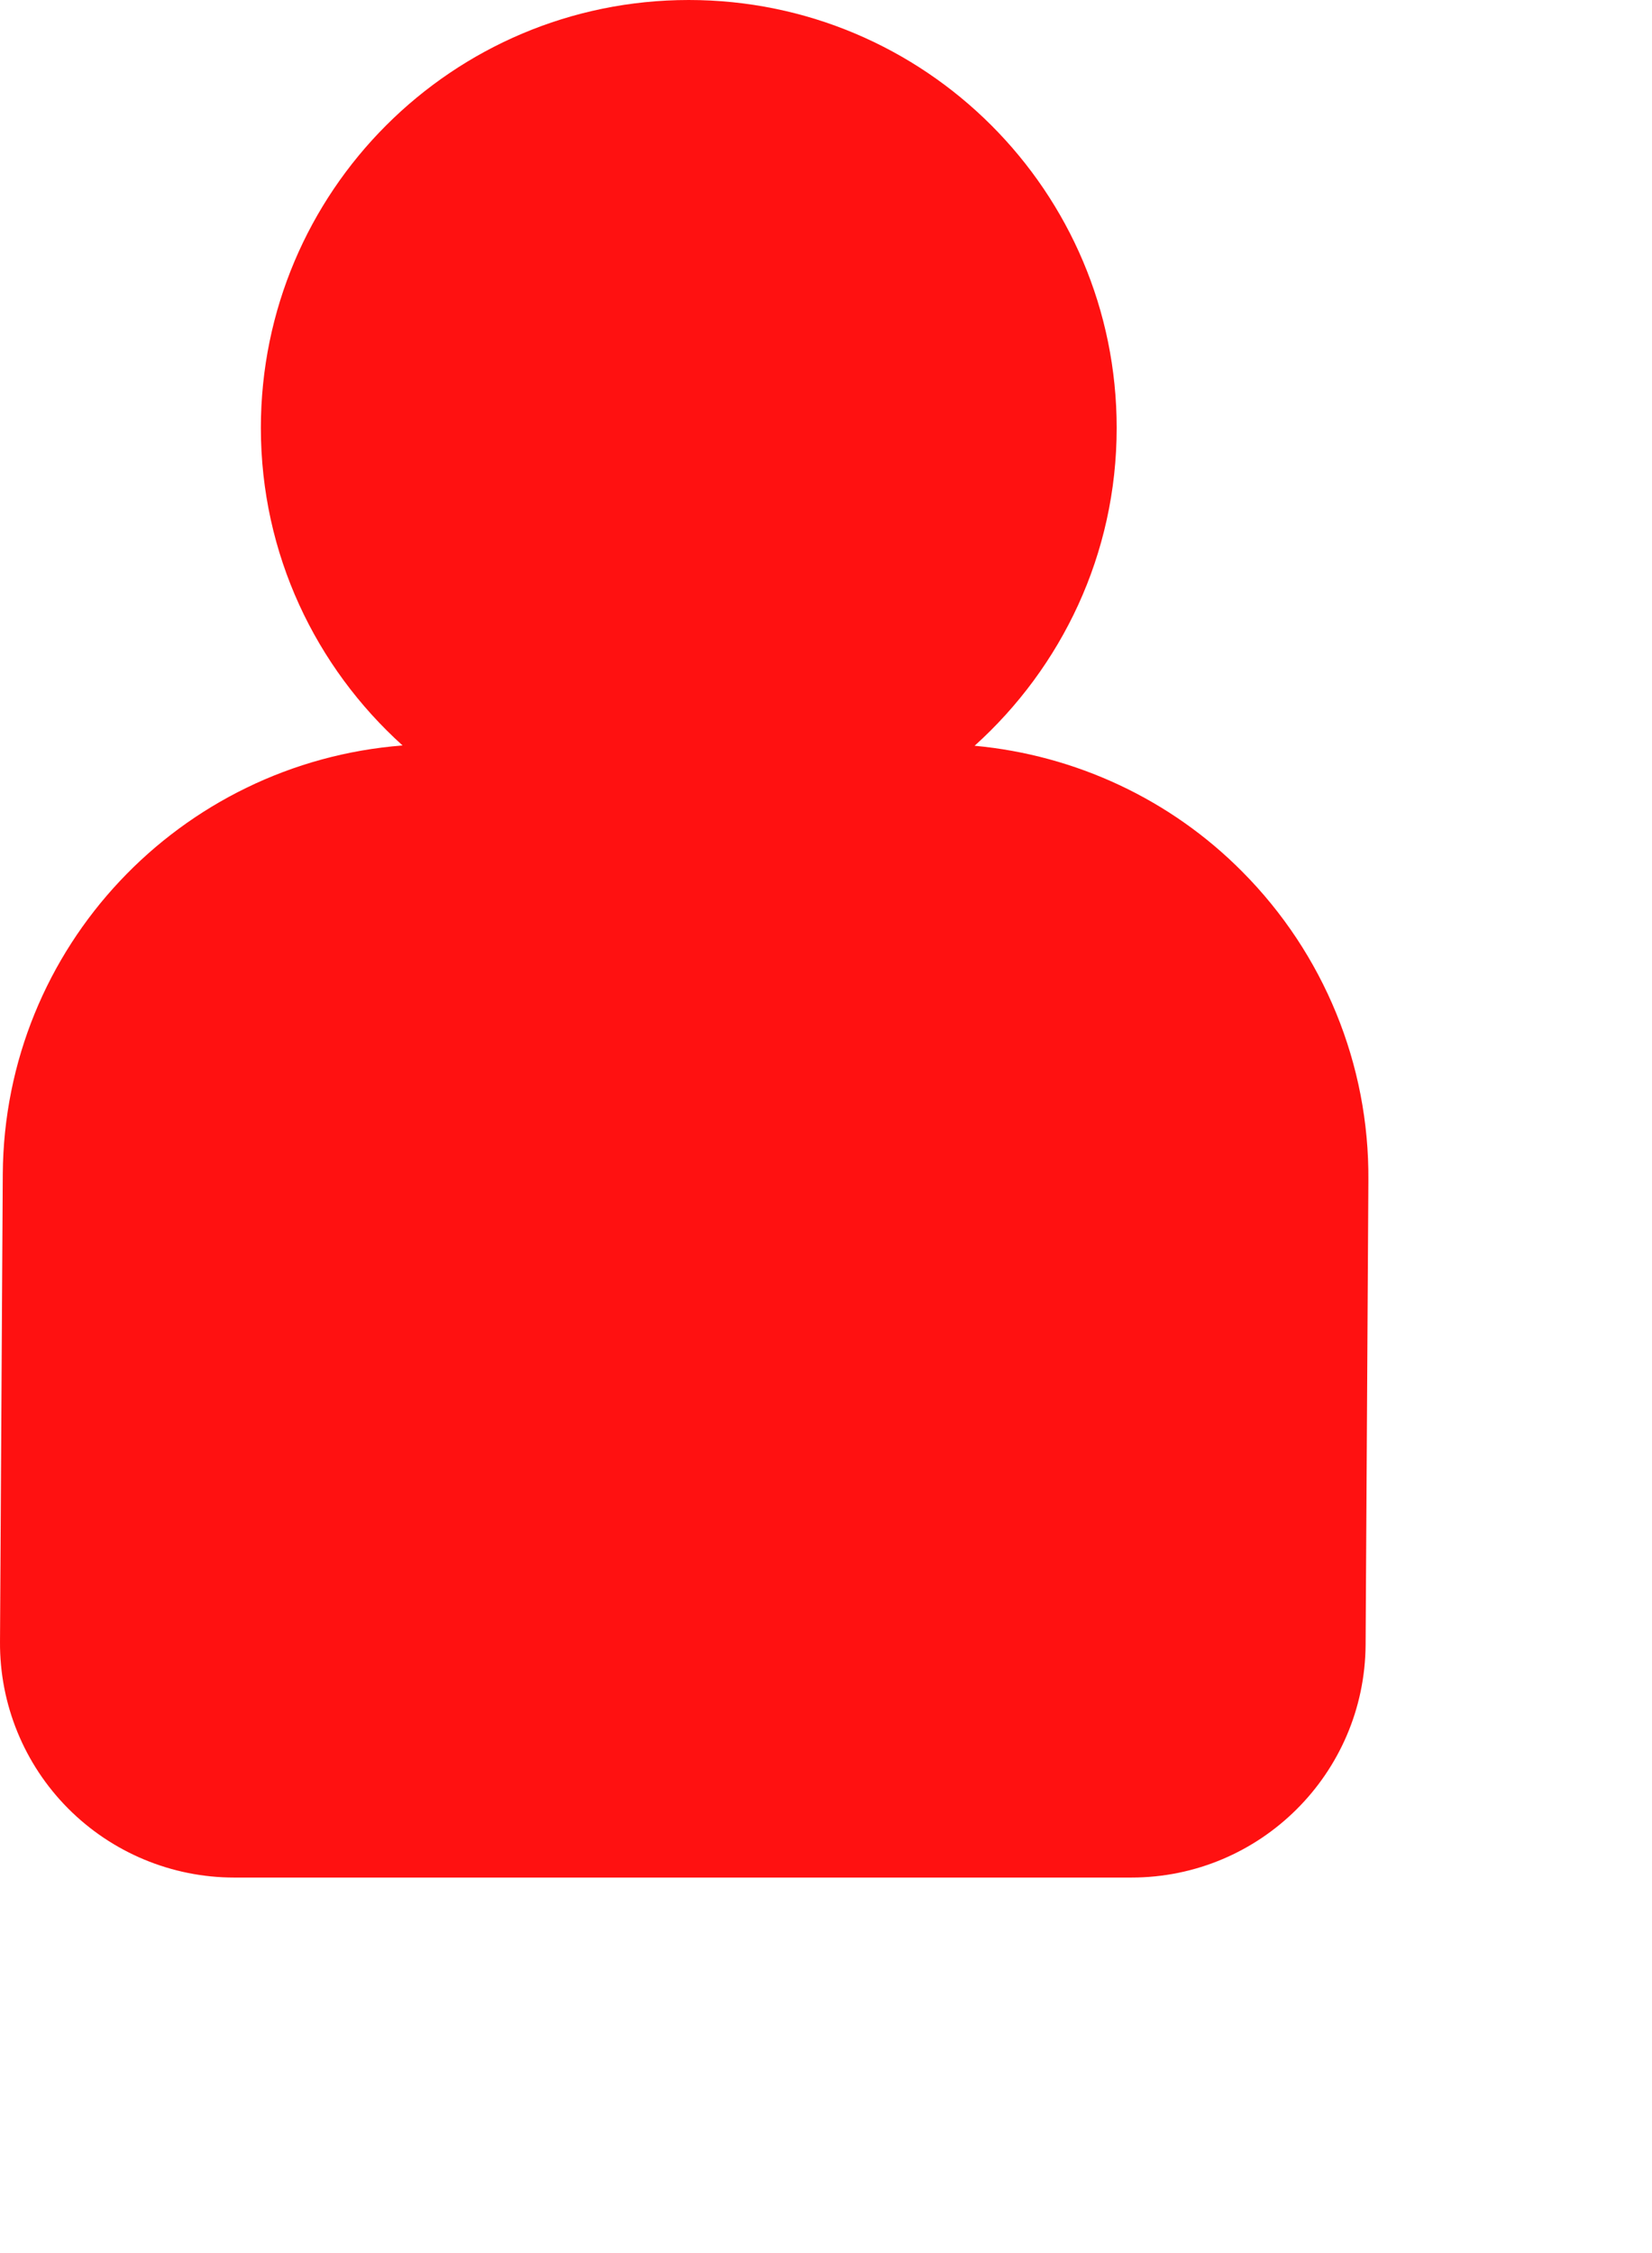 <svg width="22" height="30" viewBox="0 0 22 30" fill="none" xmlns="http://www.w3.org/2000/svg">
<path d="M12.979 9.93C14.137 8.886 14.871 7.38 14.871 5.698C14.871 2.55 12.319 0 9.172 0C6.025 0 3.474 2.551 3.474 5.698C3.474 7.378 4.205 8.883 5.361 9.926C2.399 10.156 0.058 12.609 0.037 15.631L6.69839e-05 21.863C-0.005 22.693 0.321 23.491 0.907 24.08C1.492 24.668 2.288 25 3.118 25H8.645H15.067C16.782 25 18.175 23.615 18.186 21.9L18.223 15.714C18.235 14.175 17.63 12.699 16.544 11.607C15.587 10.641 14.321 10.054 12.979 9.93Z" fill="#f11"/>
</svg>

